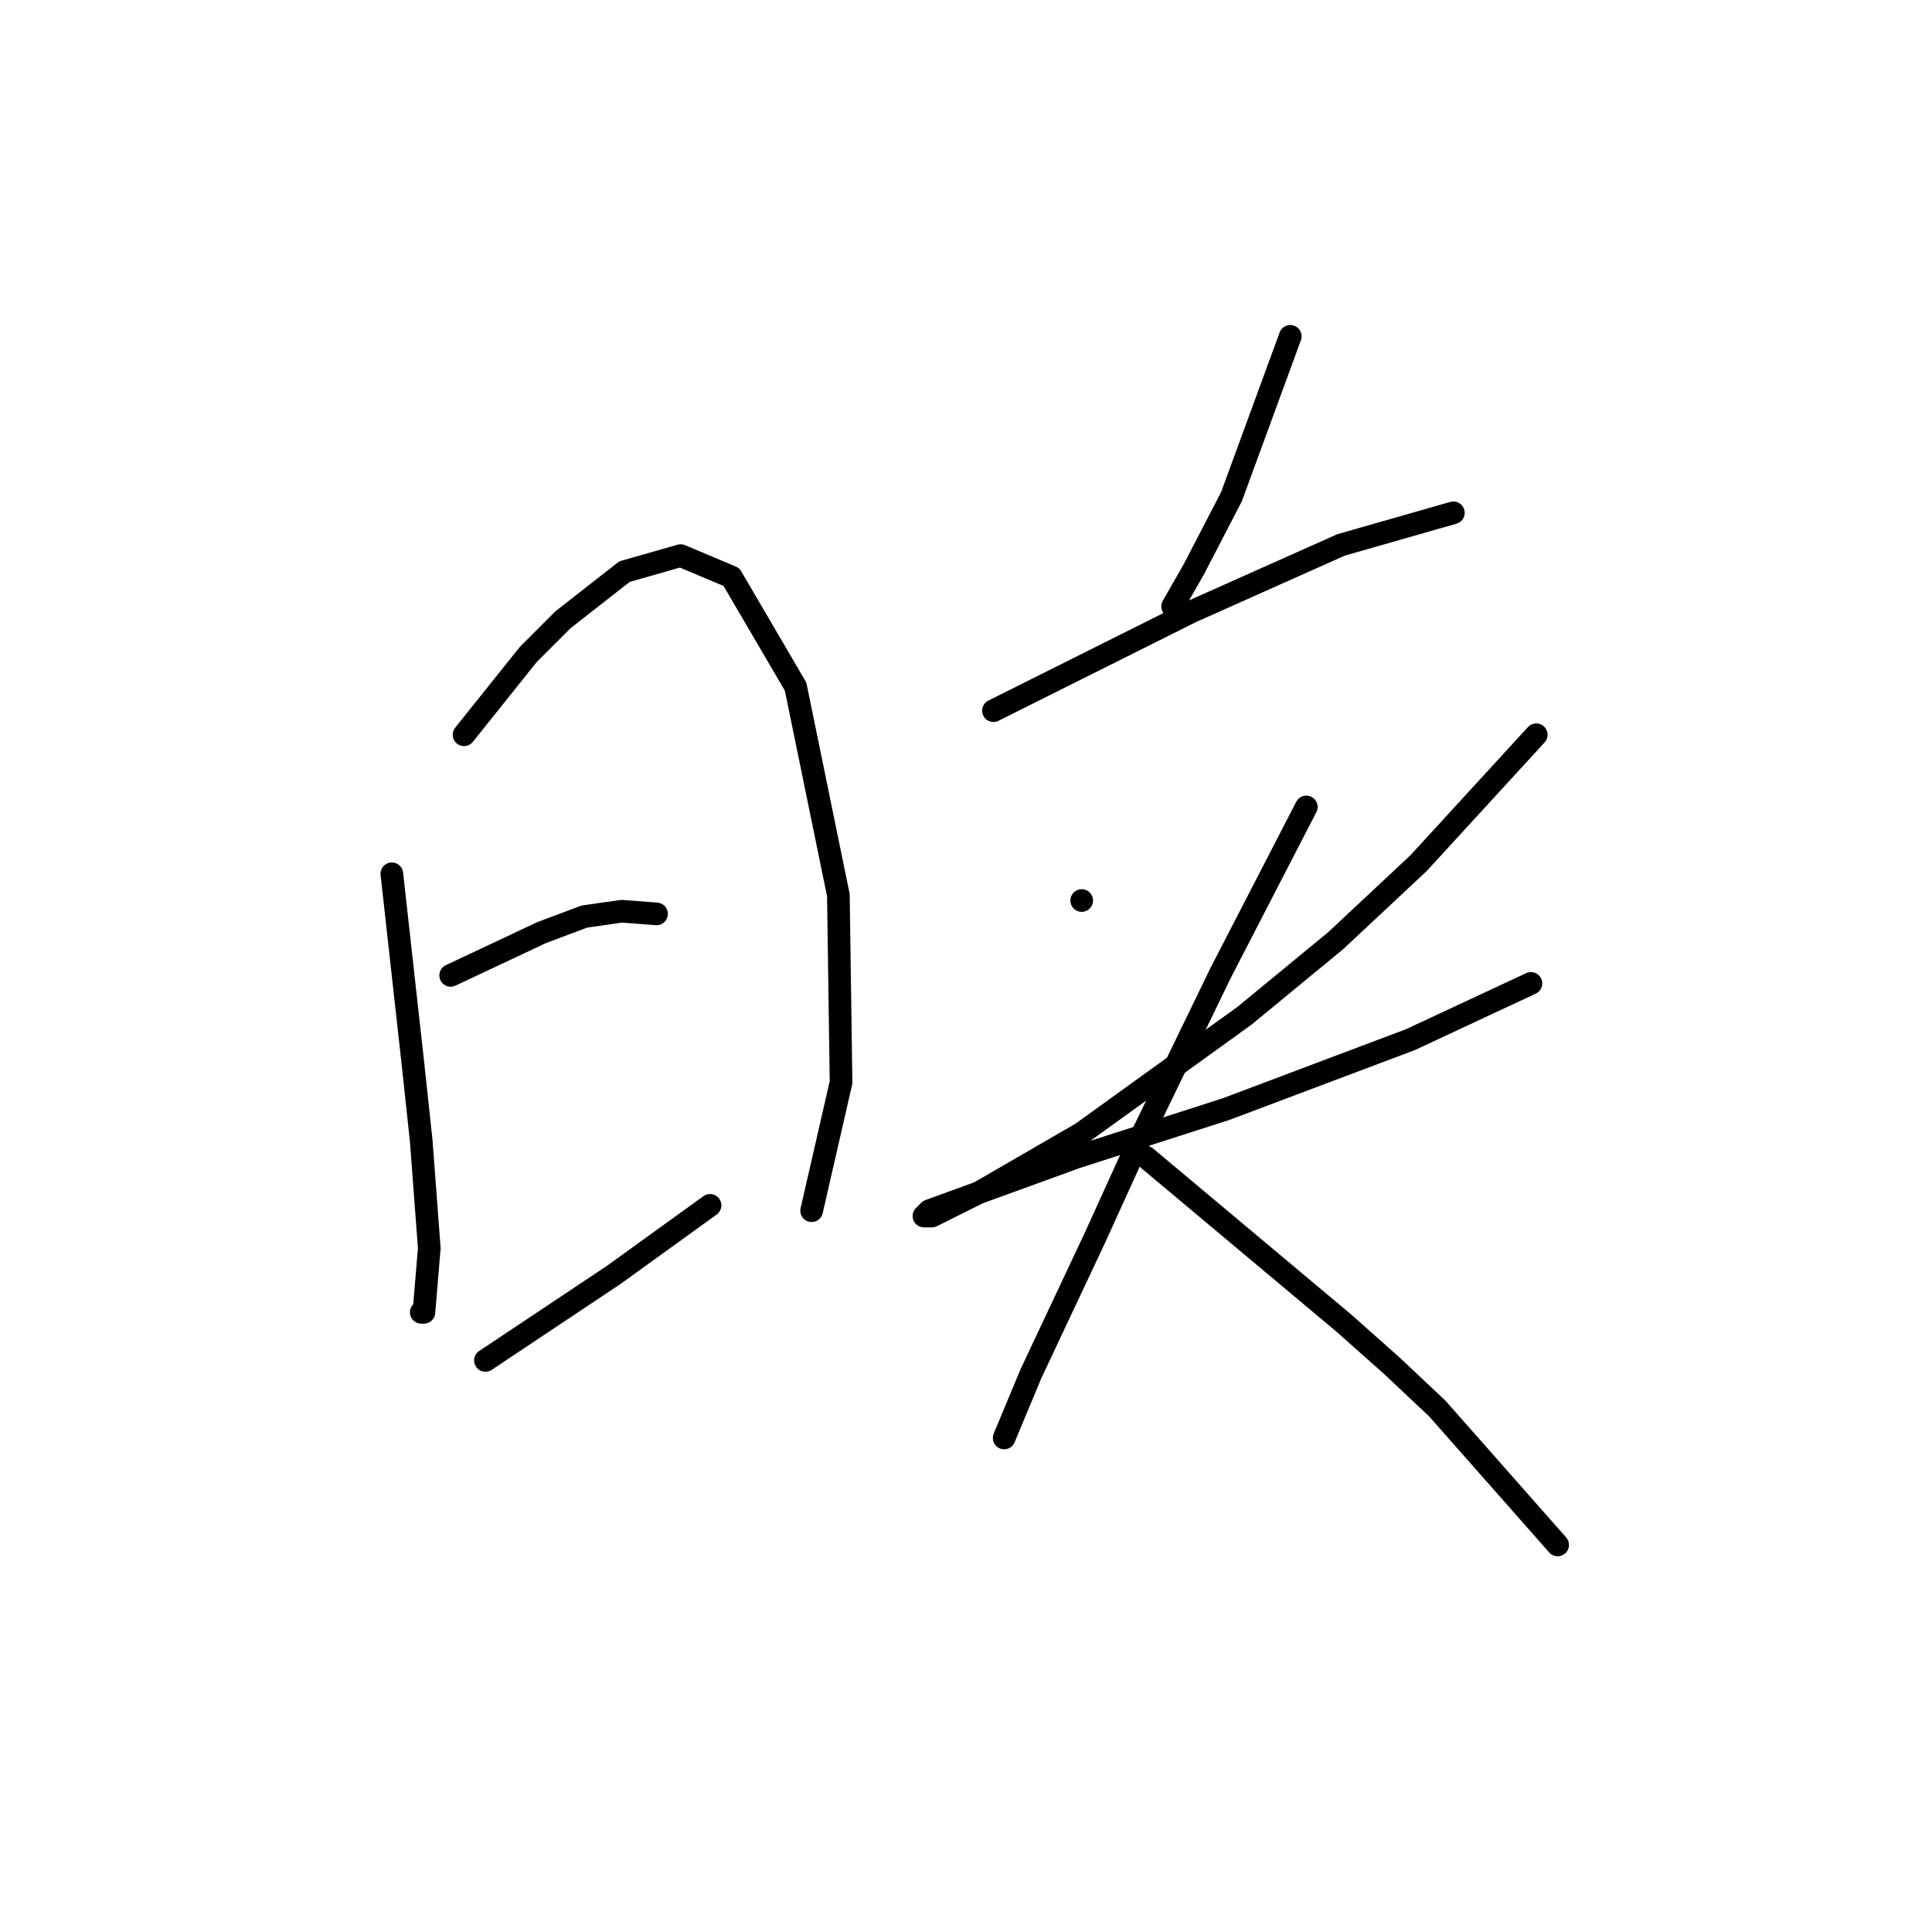 <?xml version="1.0" standalone="no"?>
    <svg width="256" height="256" xmlns="http://www.w3.org/2000/svg" version="1.1">
    <polyline stroke="black" stroke-width="3" stroke-linecap="round" fill="transparent" stroke-linejoin="round" points="51.921 115.782 53.338 128.537 54.755 141.292 55.818 151.212 56.881 165.384 56.172 173.888 55.818 173.888 55.818 173.888 " />
        <polyline stroke="black" stroke-width="3" stroke-linecap="round" fill="transparent" stroke-linejoin="round" points="61.487 97.358 65.739 92.043 69.99 86.729 74.596 82.123 82.745 75.745 90.186 73.619 96.917 76.454 105.421 90.98 111.09 118.616 111.444 143.417 107.547 160.424 107.547 160.424 " />
        <polyline stroke="black" stroke-width="3" stroke-linecap="round" fill="transparent" stroke-linejoin="round" points="59.715 129.245 65.739 126.411 71.762 123.576 77.431 121.45 82.391 120.742 86.997 121.096 86.997 121.096 " />
        <polyline stroke="black" stroke-width="3" stroke-linecap="round" fill="transparent" stroke-linejoin="round" points="64.321 180.265 72.825 174.596 81.328 168.927 94.083 159.715 94.083 159.715 " />
        <polyline stroke="black" stroke-width="3" stroke-linecap="round" fill="transparent" stroke-linejoin="round" points="170.967 44.566 167.07 55.195 163.172 65.825 158.212 75.391 155.378 80.351 155.378 80.351 " />
        <polyline stroke="black" stroke-width="3" stroke-linecap="round" fill="transparent" stroke-linejoin="round" points="131.639 94.169 140.143 89.917 148.646 85.666 157.858 81.06 177.699 72.202 192.58 67.95 192.58 67.95 " />
        <polyline stroke="black" stroke-width="3" stroke-linecap="round" fill="transparent" stroke-linejoin="round" points="143.331 119.325 143.331 119.325 143.331 119.325 " />
        <polyline stroke="black" stroke-width="3" stroke-linecap="round" fill="transparent" stroke-linejoin="round" points="203.563 97.358 195.768 105.861 187.974 114.364 176.99 124.639 164.944 134.56 143.331 150.149 129.868 157.944 123.49 161.133 122.427 161.133 123.136 160.424 142.623 153.338 162.464 146.96 186.911 137.749 202.854 130.308 202.854 130.308 " />
        <polyline stroke="black" stroke-width="3" stroke-linecap="round" fill="transparent" stroke-linejoin="round" points="173.093 106.924 167.424 117.907 161.755 128.891 150.417 152.275 145.103 163.967 136.599 182.037 133.056 190.54 133.056 190.54 " />
        <polyline stroke="black" stroke-width="3" stroke-linecap="round" fill="transparent" stroke-linejoin="round" points="151.835 153.338 164.944 164.321 178.053 175.305 184.431 180.974 190.454 186.643 206.398 204.712 206.398 204.712 " />
        </svg>
